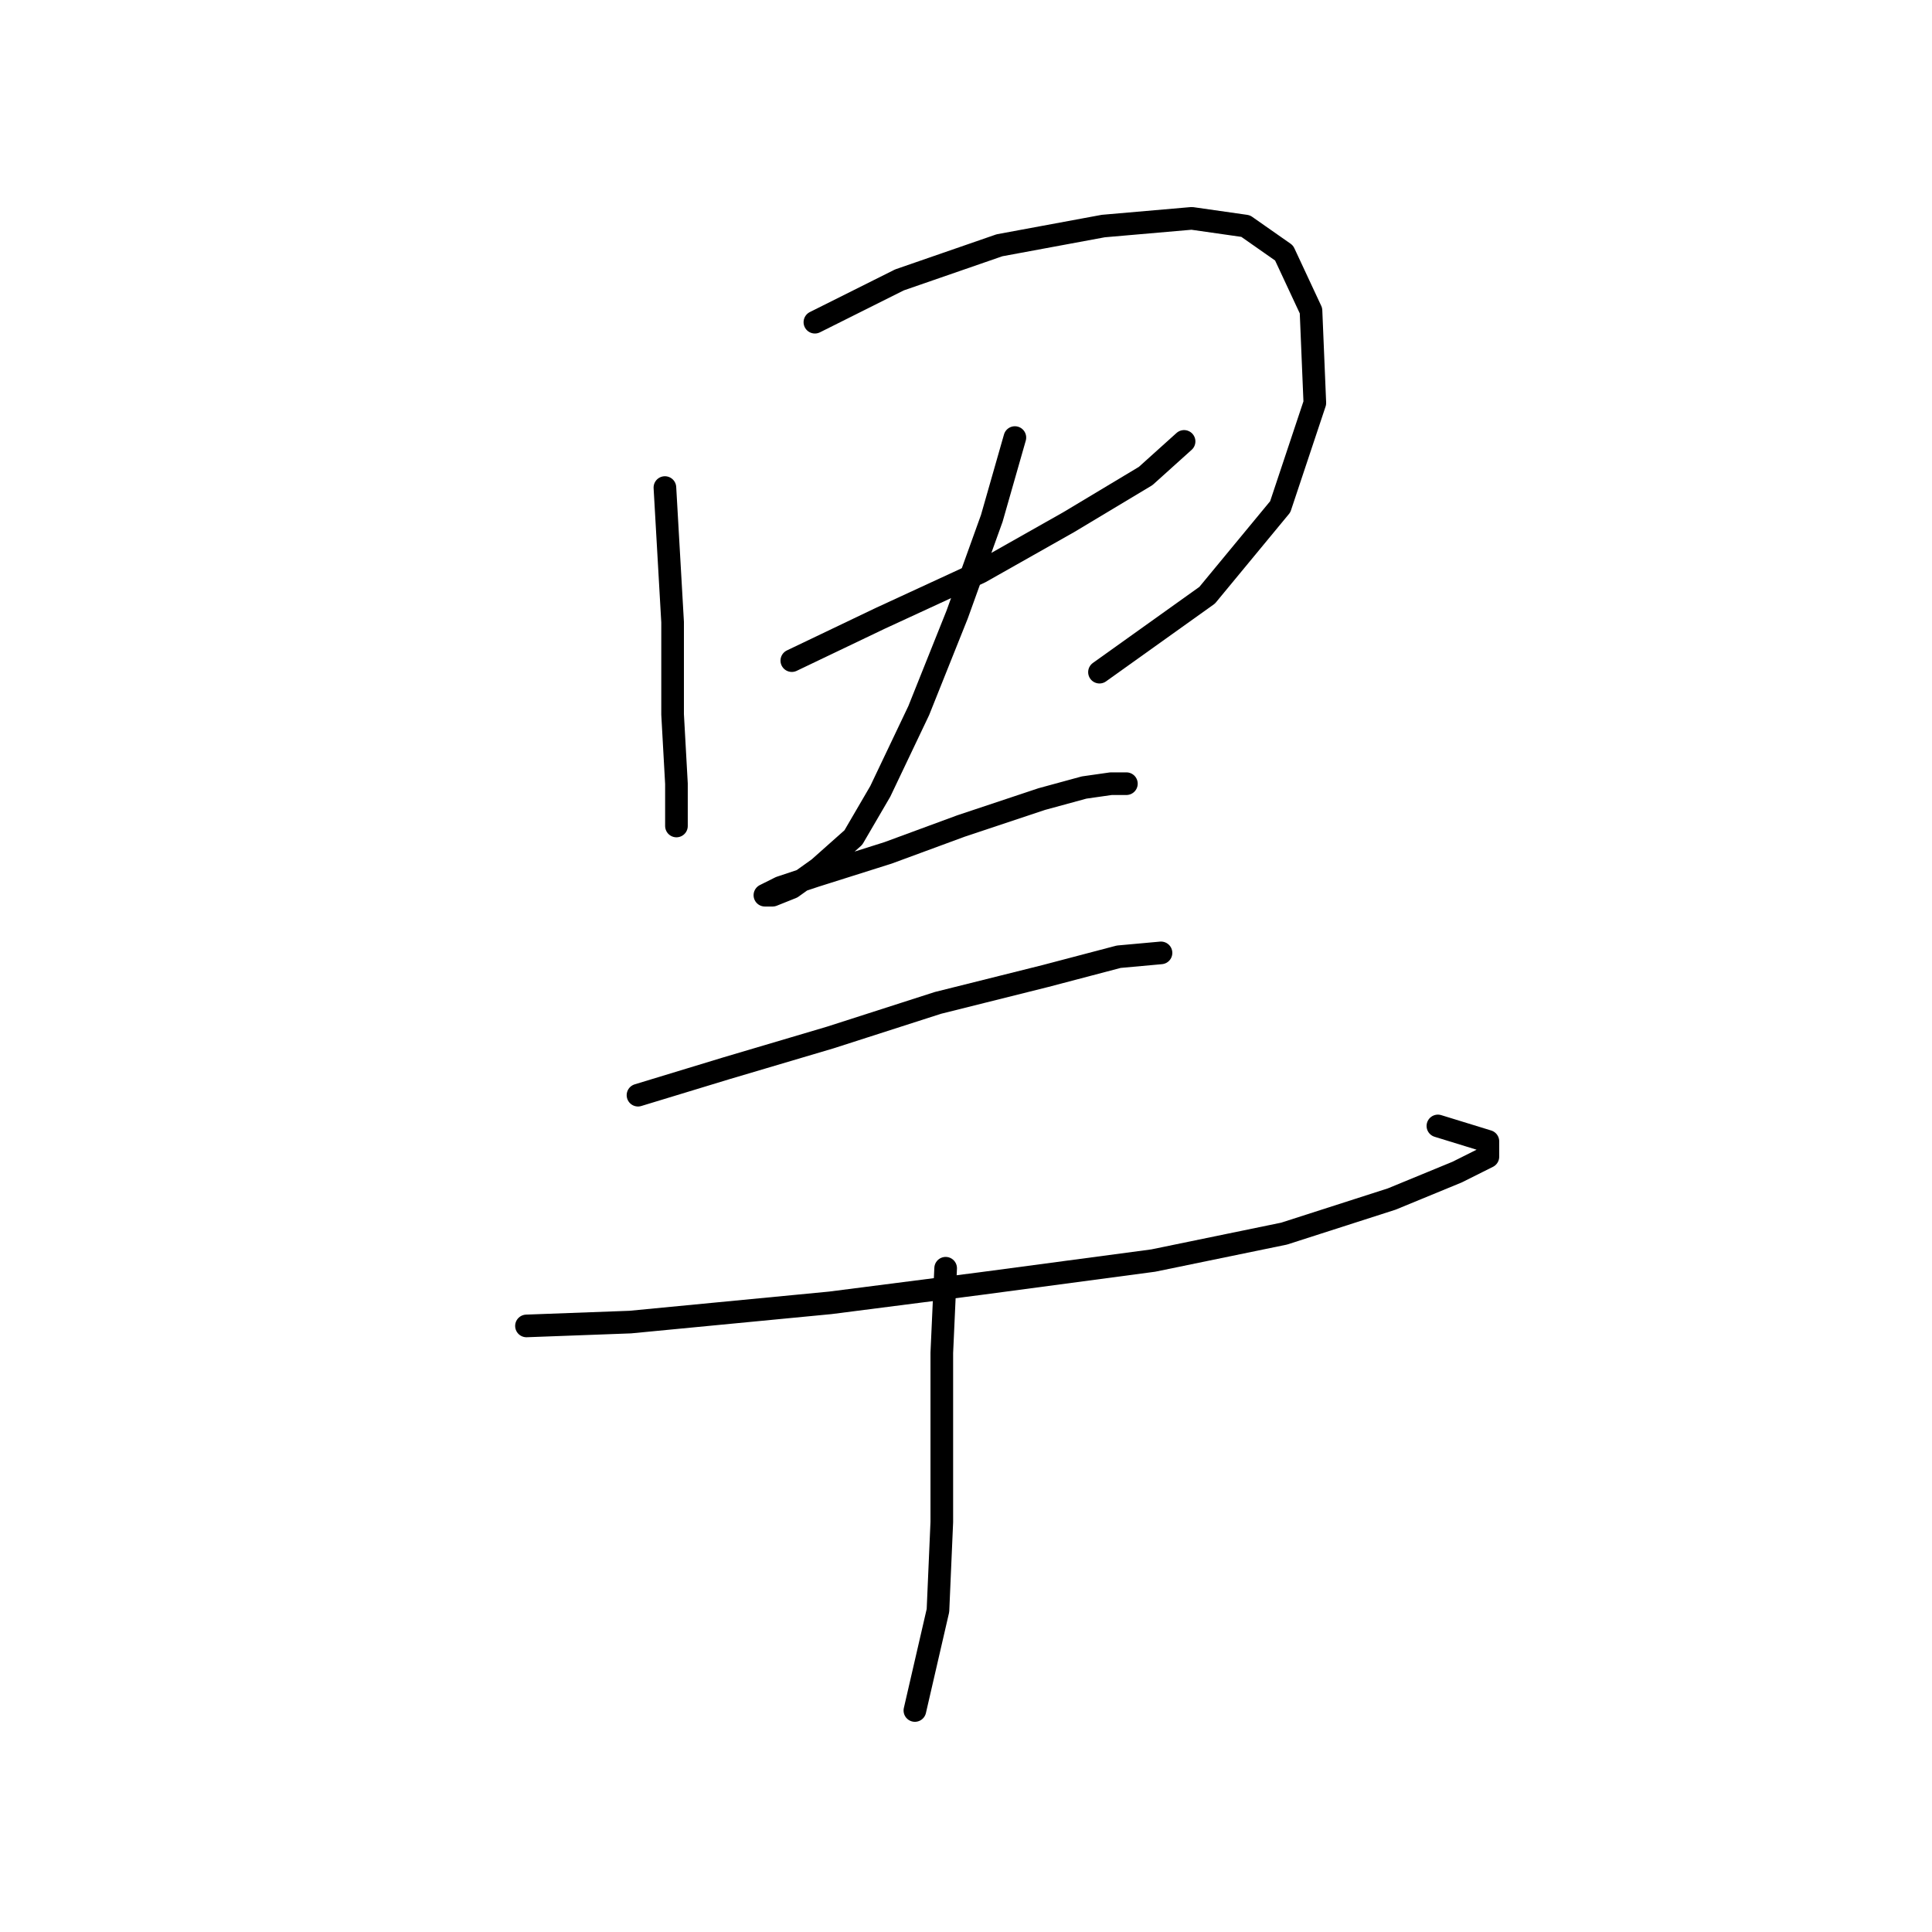 <?xml version="1.0" standalone="no"?>
    <svg width="256" height="256" xmlns="http://www.w3.org/2000/svg" version="1.1">
    <polyline stroke="black" stroke-width="3" stroke-linecap="round" fill="transparent" stroke-linejoin="round" points="88.104 64.604 89.123 82.439 89.123 94.669 89.633 103.842 89.633 108.428 89.633 109.447 89.633 105.37 89.633 105.37 " />
        <polyline stroke="black" stroke-width="3" stroke-linecap="round" fill="transparent" stroke-linejoin="round" points="107.978 42.693 119.188 37.087 132.437 32.501 146.196 29.953 157.916 28.934 165.05 29.953 170.146 33.52 173.713 41.164 174.222 53.394 169.636 67.152 159.954 78.872 145.686 89.064 145.686 89.064 " />
        <polyline stroke="black" stroke-width="3" stroke-linecap="round" fill="transparent" stroke-linejoin="round" points="104.92 87.535 116.641 81.93 129.889 75.815 141.61 69.19 151.801 63.076 156.897 58.489 156.897 58.489 " />
        <polyline stroke="black" stroke-width="3" stroke-linecap="round" fill="transparent" stroke-linejoin="round" points="134.476 57.98 131.418 68.681 126.832 81.42 121.736 94.16 116.641 104.861 113.073 110.976 108.487 115.052 104.92 117.6 102.372 118.619 101.353 118.619 103.392 117.6 107.978 116.071 117.66 113.014 127.342 109.447 138.043 105.88 143.648 104.351 147.215 103.842 149.253 103.842 149.253 103.842 " />
        <polyline stroke="black" stroke-width="3" stroke-linecap="round" fill="transparent" stroke-linejoin="round" points="84.537 145.117 96.258 141.55 110.016 137.474 124.284 132.887 138.552 129.32 148.234 126.772 153.839 126.263 153.839 126.263 " />
        <polyline stroke="black" stroke-width="3" stroke-linecap="round" fill="transparent" stroke-linejoin="round" points="69.76 175.692 83.518 175.182 110.016 172.634 129.889 170.086 152.82 167.029 170.146 163.462 184.414 158.876 193.077 155.309 197.153 153.27 197.153 151.232 190.529 149.194 190.529 149.194 " />
        <polyline stroke="black" stroke-width="3" stroke-linecap="round" fill="transparent" stroke-linejoin="round" points="125.303 168.048 124.794 179.259 124.794 191.488 124.794 201.68 124.284 213.4 121.227 226.649 121.227 226.649 " />
        </svg>